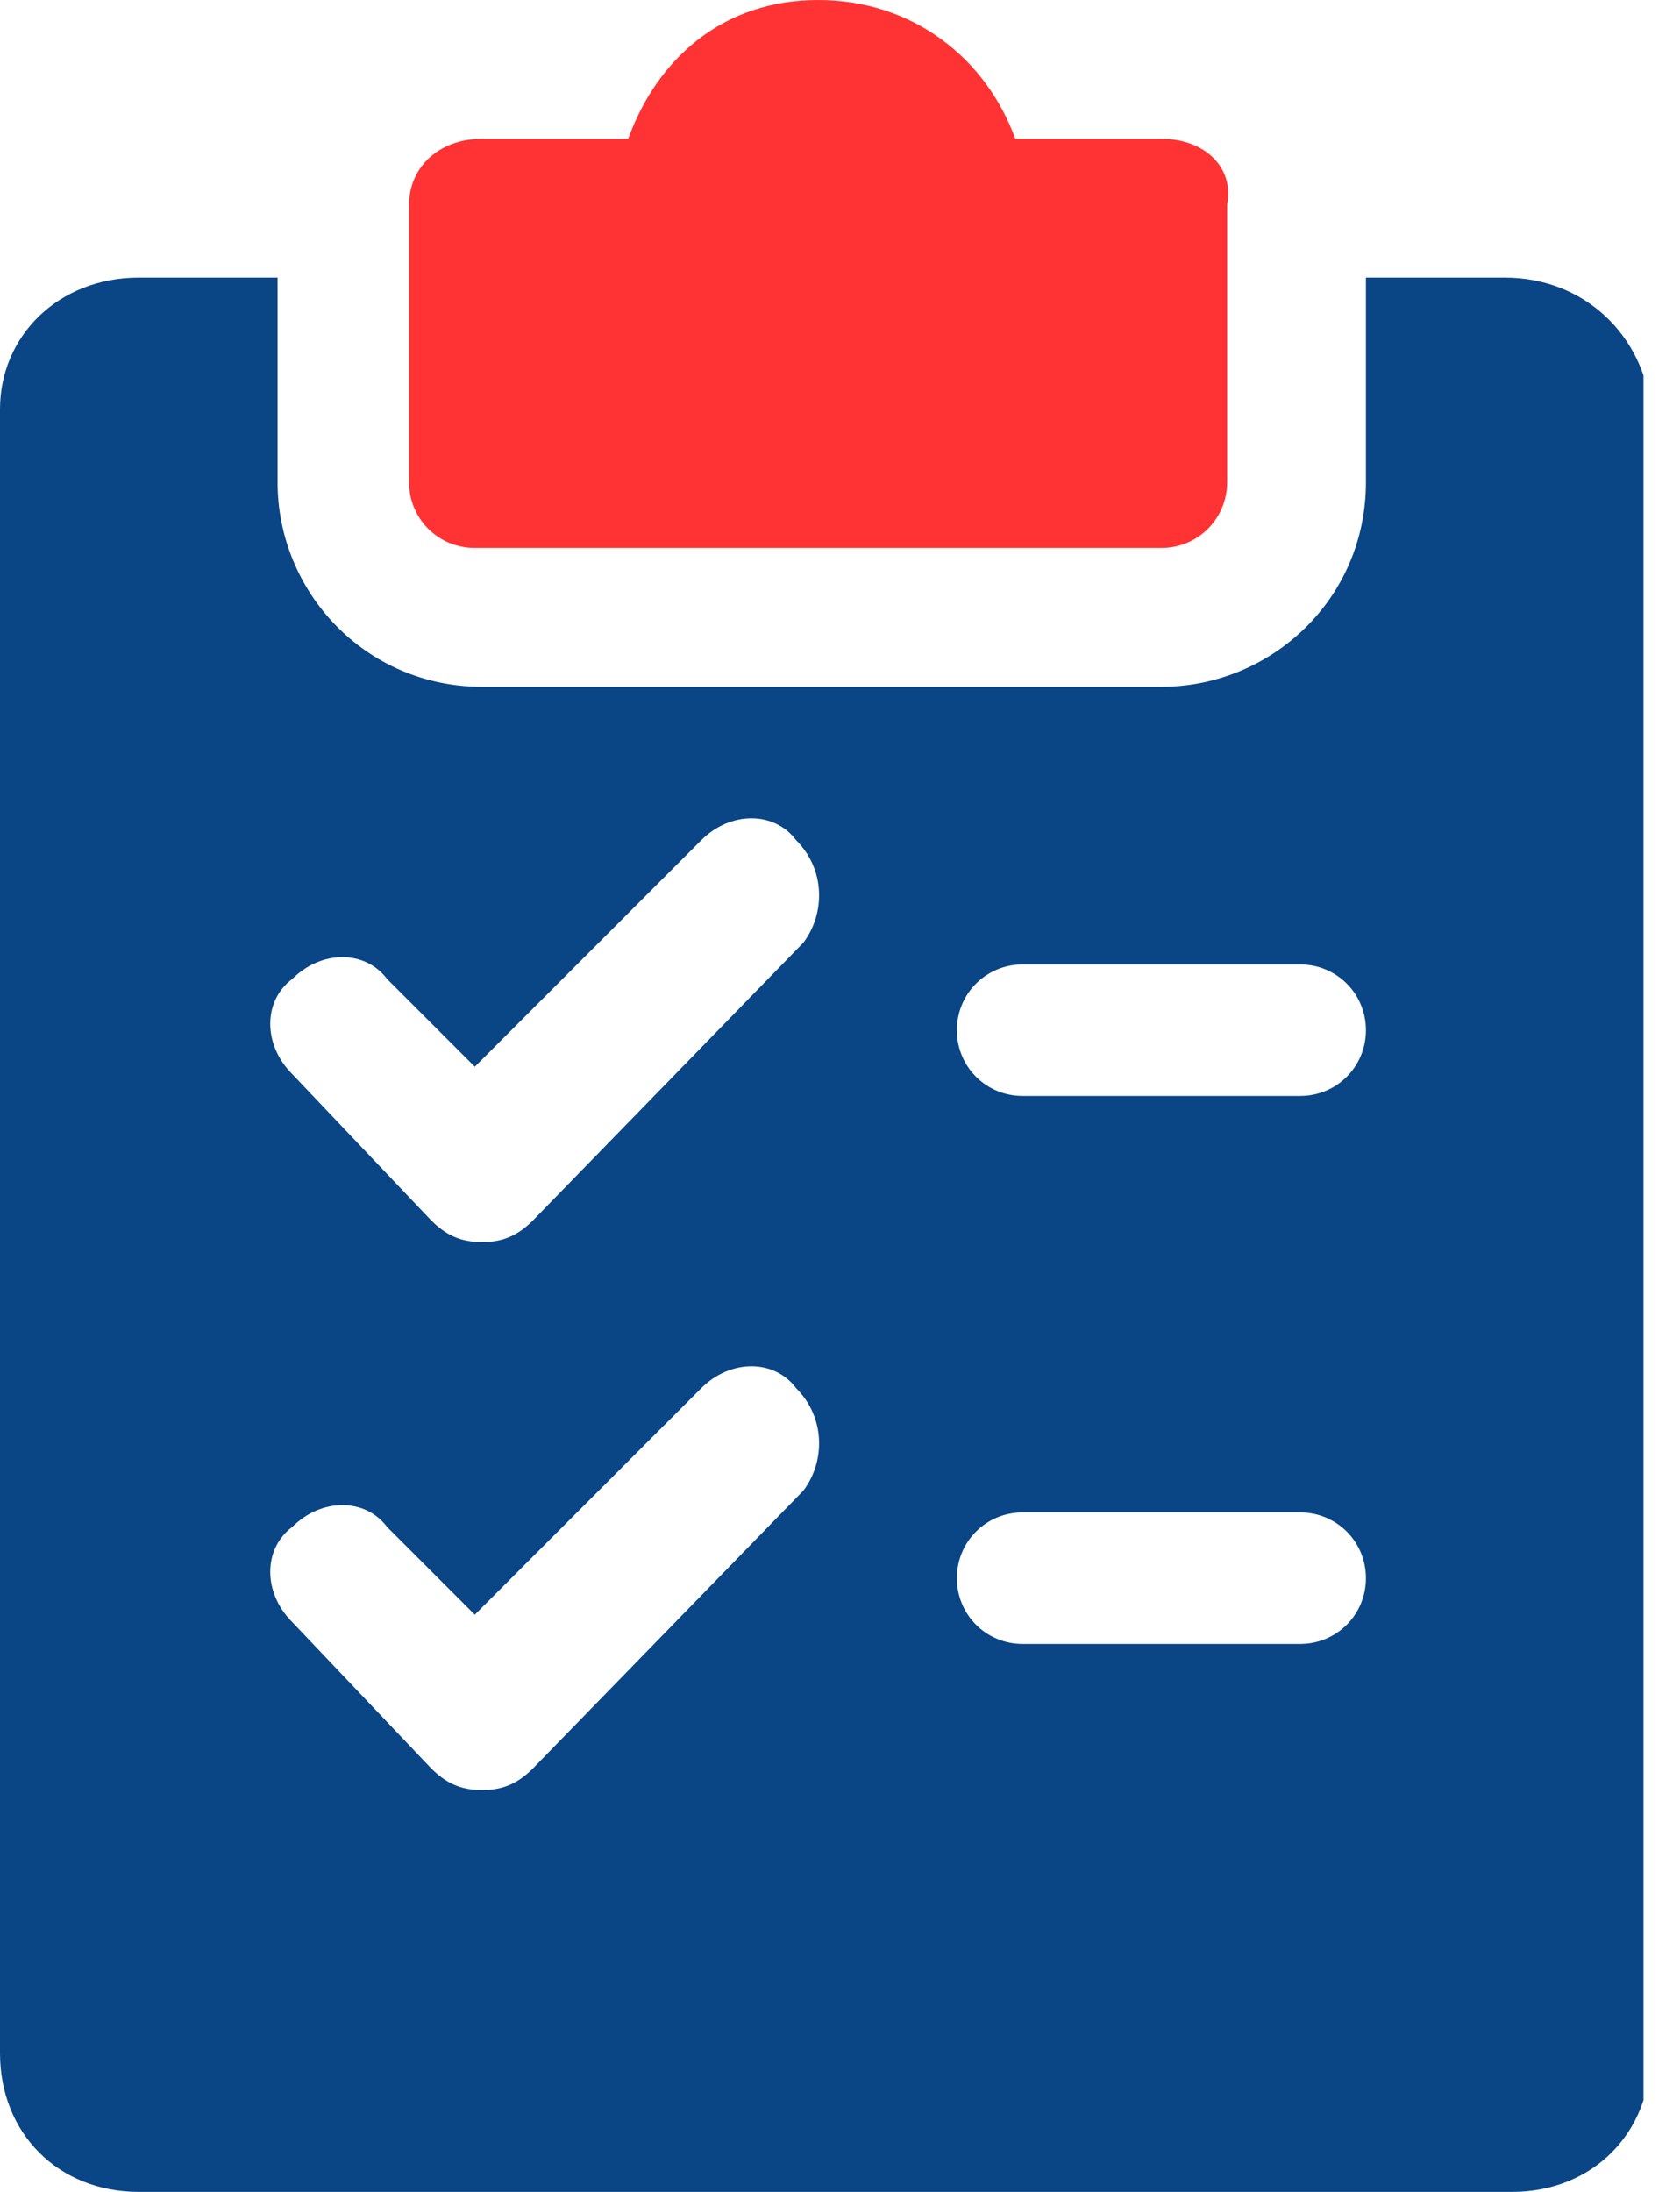 <svg width="23" height="30" viewBox="0 0 23 30" fill="none" xmlns="http://www.w3.org/2000/svg">
<g clip-path="url(#clip0)">
<path d="M15.9 1.9H13.9C13.5 0.8 12.5 0 11.2 0C9.9 0 9 0.8 8.6 1.9H6.6C6 1.9 5.6 2.3 5.6 2.8V6.6C5.6 7.1 6 7.5 6.5 7.5H15.9C16.4 7.5 16.8 7.1 16.8 6.6V2.8C16.9 2.3 16.5 1.9 15.9 1.9Z" fill="#FF3333"/>
<path d="M20.6 3.8H18.7V6.6C18.7 8.2 17.4 9.4 15.9 9.4H6.6C5 9.4 3.8 8.1 3.8 6.6V3.8H1.9C0.8 3.8 0 4.6 0 5.6V28.1C0 29.2 0.8 30 1.9 30H20.7C21.8 30 22.6 29.2 22.6 28.1V5.6C22.5 4.6 21.7 3.8 20.6 3.8ZM11 20.4L7.3 24.2C7.1 24.4 6.9 24.5 6.6 24.5C6.3 24.5 6.1 24.4 5.9 24.2L4 22.2C3.6 21.8 3.6 21.2 4 20.9C4.4 20.5 5 20.5 5.3 20.9L6.5 22.1L9.6 19C10 18.6 10.6 18.6 10.9 19C11.3 19.4 11.3 20 11 20.4ZM11 12.9L7.3 16.7C7.1 16.9 6.9 17 6.6 17C6.3 17 6.1 16.9 5.9 16.7L4 14.7C3.6 14.3 3.6 13.7 4 13.4C4.4 13 5 13 5.3 13.4L6.5 14.6L9.6 11.5C10 11.1 10.6 11.1 10.9 11.5C11.3 11.9 11.3 12.5 11 12.9ZM17.8 22.5H14C13.5 22.5 13.1 22.1 13.1 21.6C13.1 21.1 13.5 20.7 14 20.7H17.8C18.3 20.7 18.7 21.1 18.7 21.6C18.7 22.1 18.3 22.5 17.8 22.5ZM17.8 15H14C13.5 15 13.1 14.6 13.1 14.1C13.1 13.6 13.5 13.2 14 13.2H17.8C18.3 13.2 18.7 13.6 18.7 14.1C18.7 14.6 18.3 15 17.8 15Z" fill="#0A4586"/>
</g>
<defs>
<clipPath id="clip0">
<rect width="22.5" height="30" fill="white"/>
</clipPath>
</defs>
</svg>
